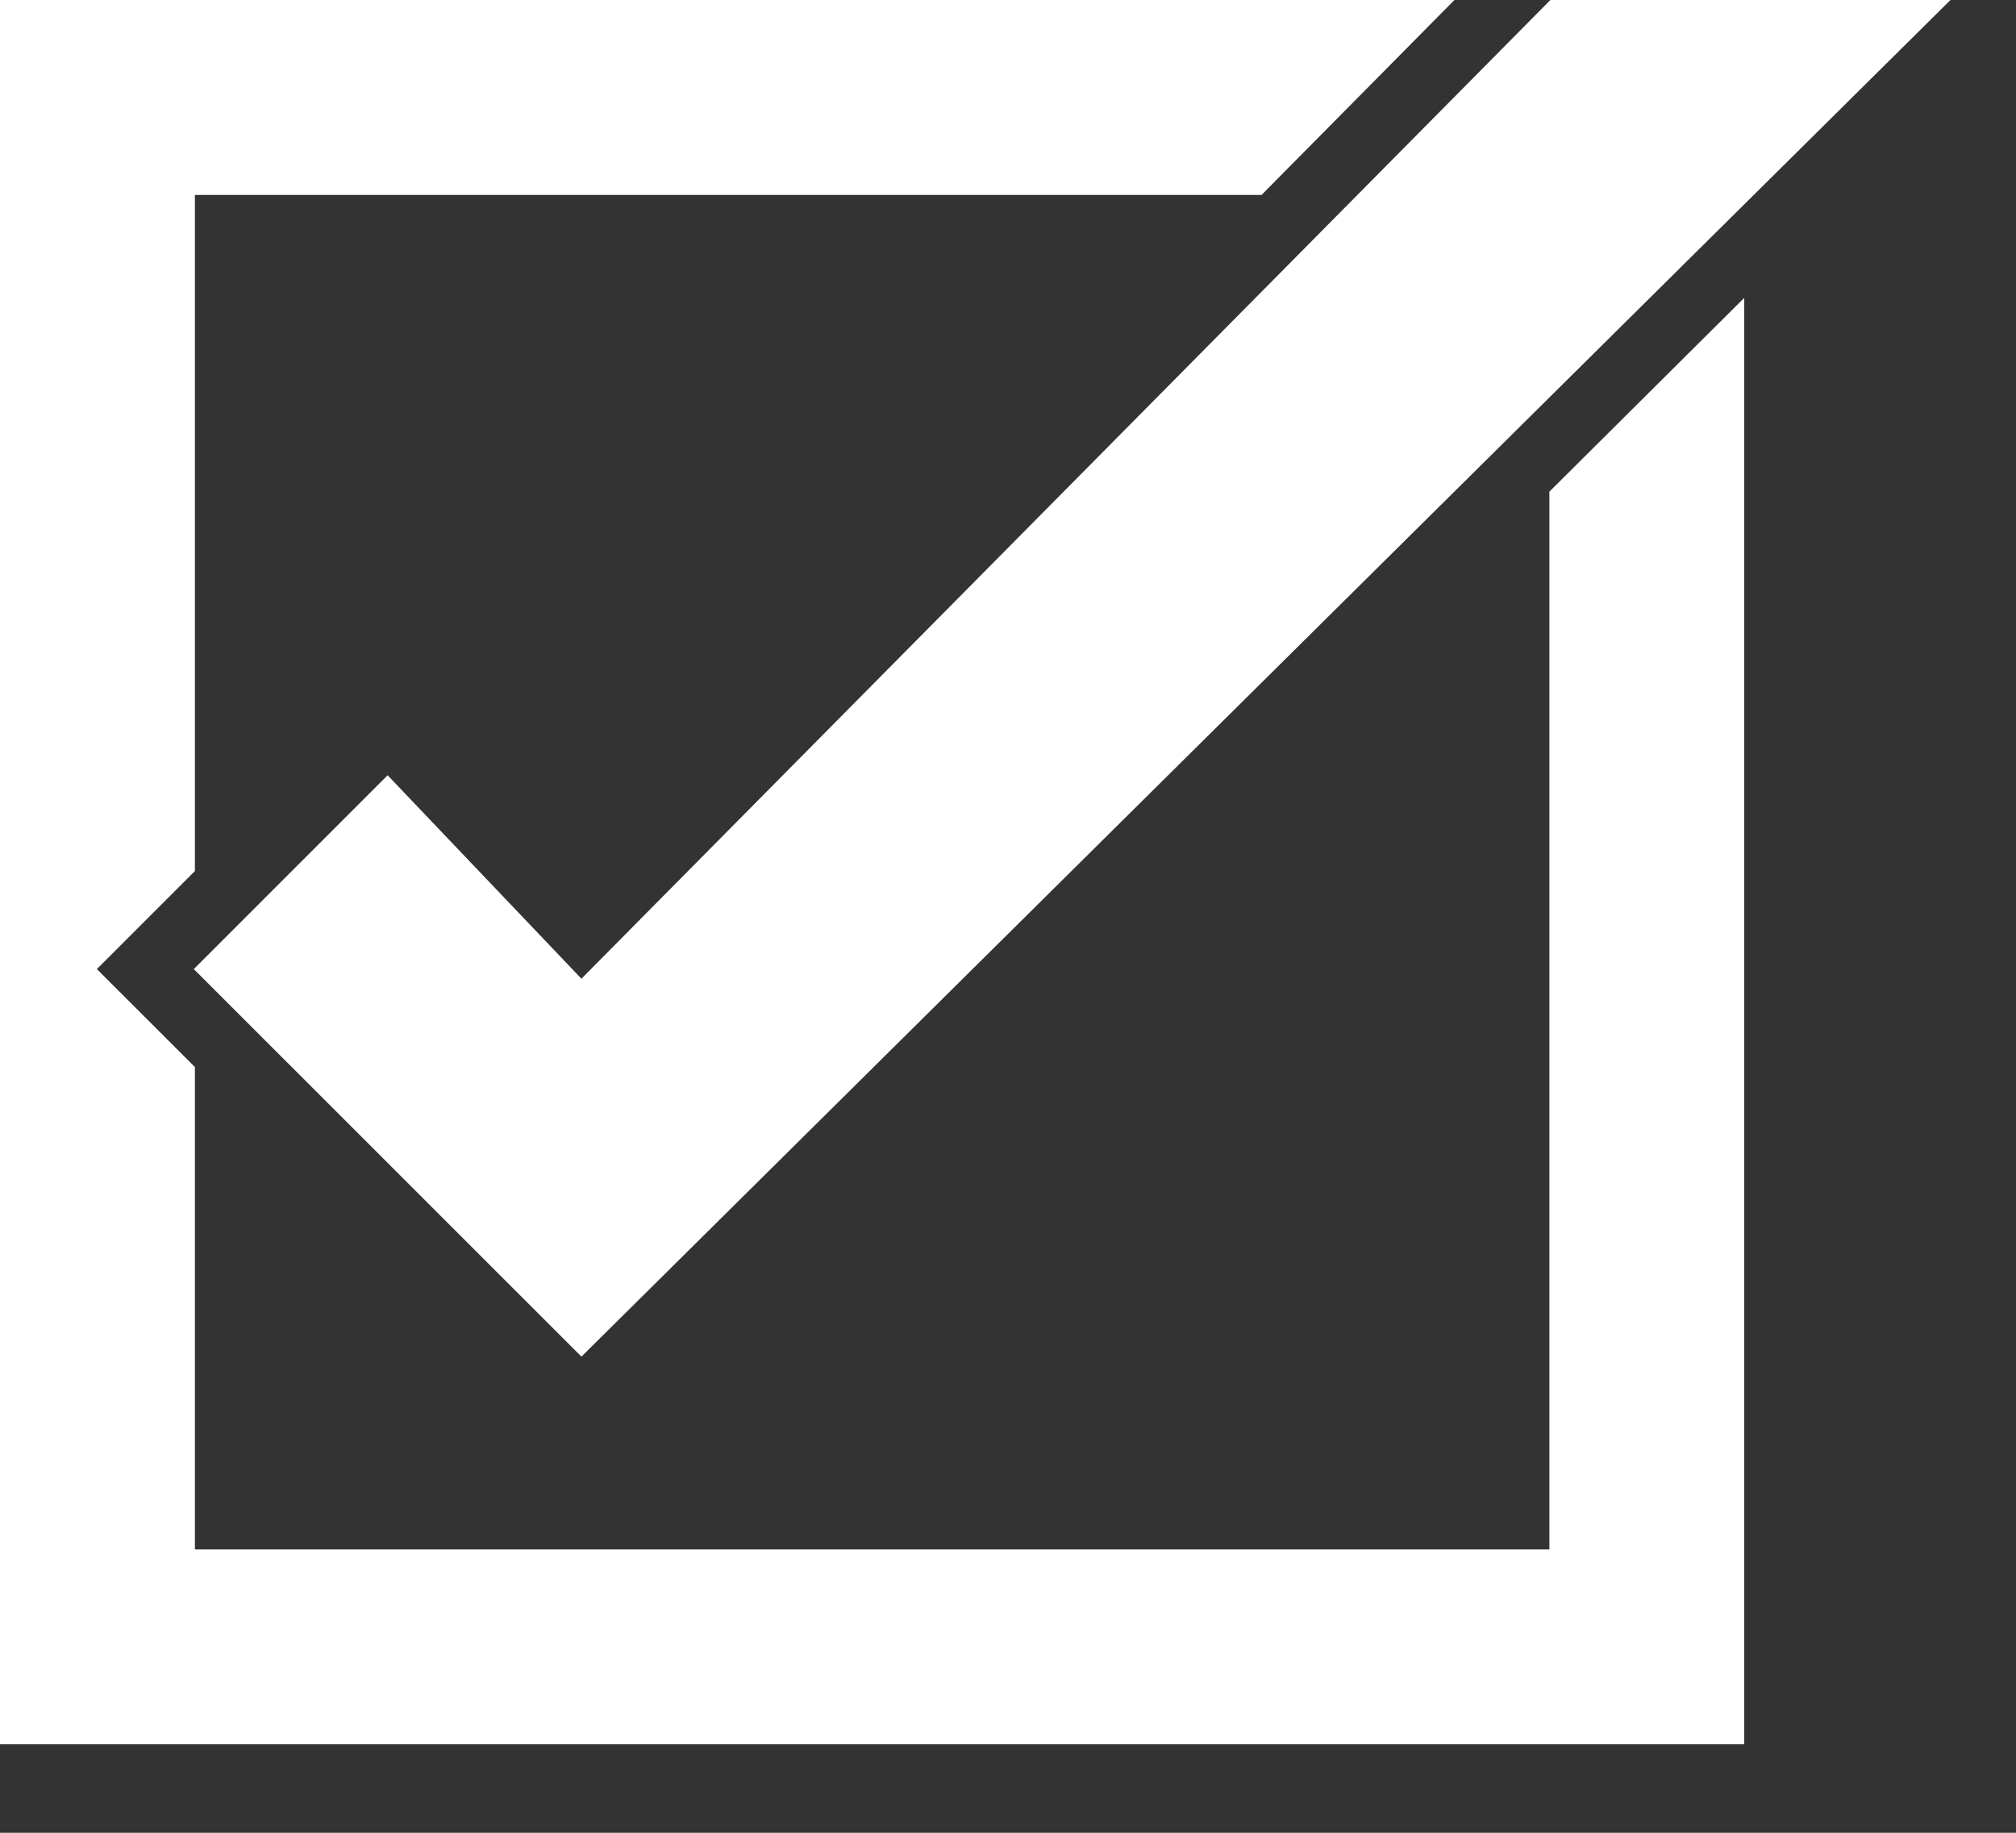 <?xml version="1.0" encoding="UTF-8" standalone="no"?>
<svg width="22px" height="20px" viewBox="0 0 22 20" version="1.1" xmlns="http://www.w3.org/2000/svg" xmlns:xlink="http://www.w3.org/1999/xlink">
    <rect x="0" y="0" width="22" height="20" fill="#333333" stroke="none"/>
    <!-- Generator: Sketch 3.7.2 (28276) - http://www.bohemiancoding.com/sketch -->
    <title>Combined Shape Copy 4</title>
    <desc>Created with Sketch.</desc>
    <defs></defs>
    <g id="Mobile--4" stroke="none" stroke-width="1" fill="none" fill-rule="evenodd">
        <g id="mbp-mobile" transform="translate(-35, -3406)" fill="#FFFFFF">
            <g id="Group-4" transform="translate(14, 3277)">
                <path d="M36.872,129 L21,129 L21,148.034 L40.034,148.034 L40.034,132.251 L37.908,134.365 L37.908,145.908 L23.127,145.908 L23.127,140.644 L22.057,139.575 L23.127,138.505 L23.127,131.127 L34.767,131.127 L36.872,129 Z M37.919,129 L27.345,139.68 L25.23,137.46 L23.115,139.575 L27.345,143.804 L42.285,129 L37.919,129 Z" id="Combined-Shape-Copy-4"></path>
            </g>
        </g>
    </g>
</svg>